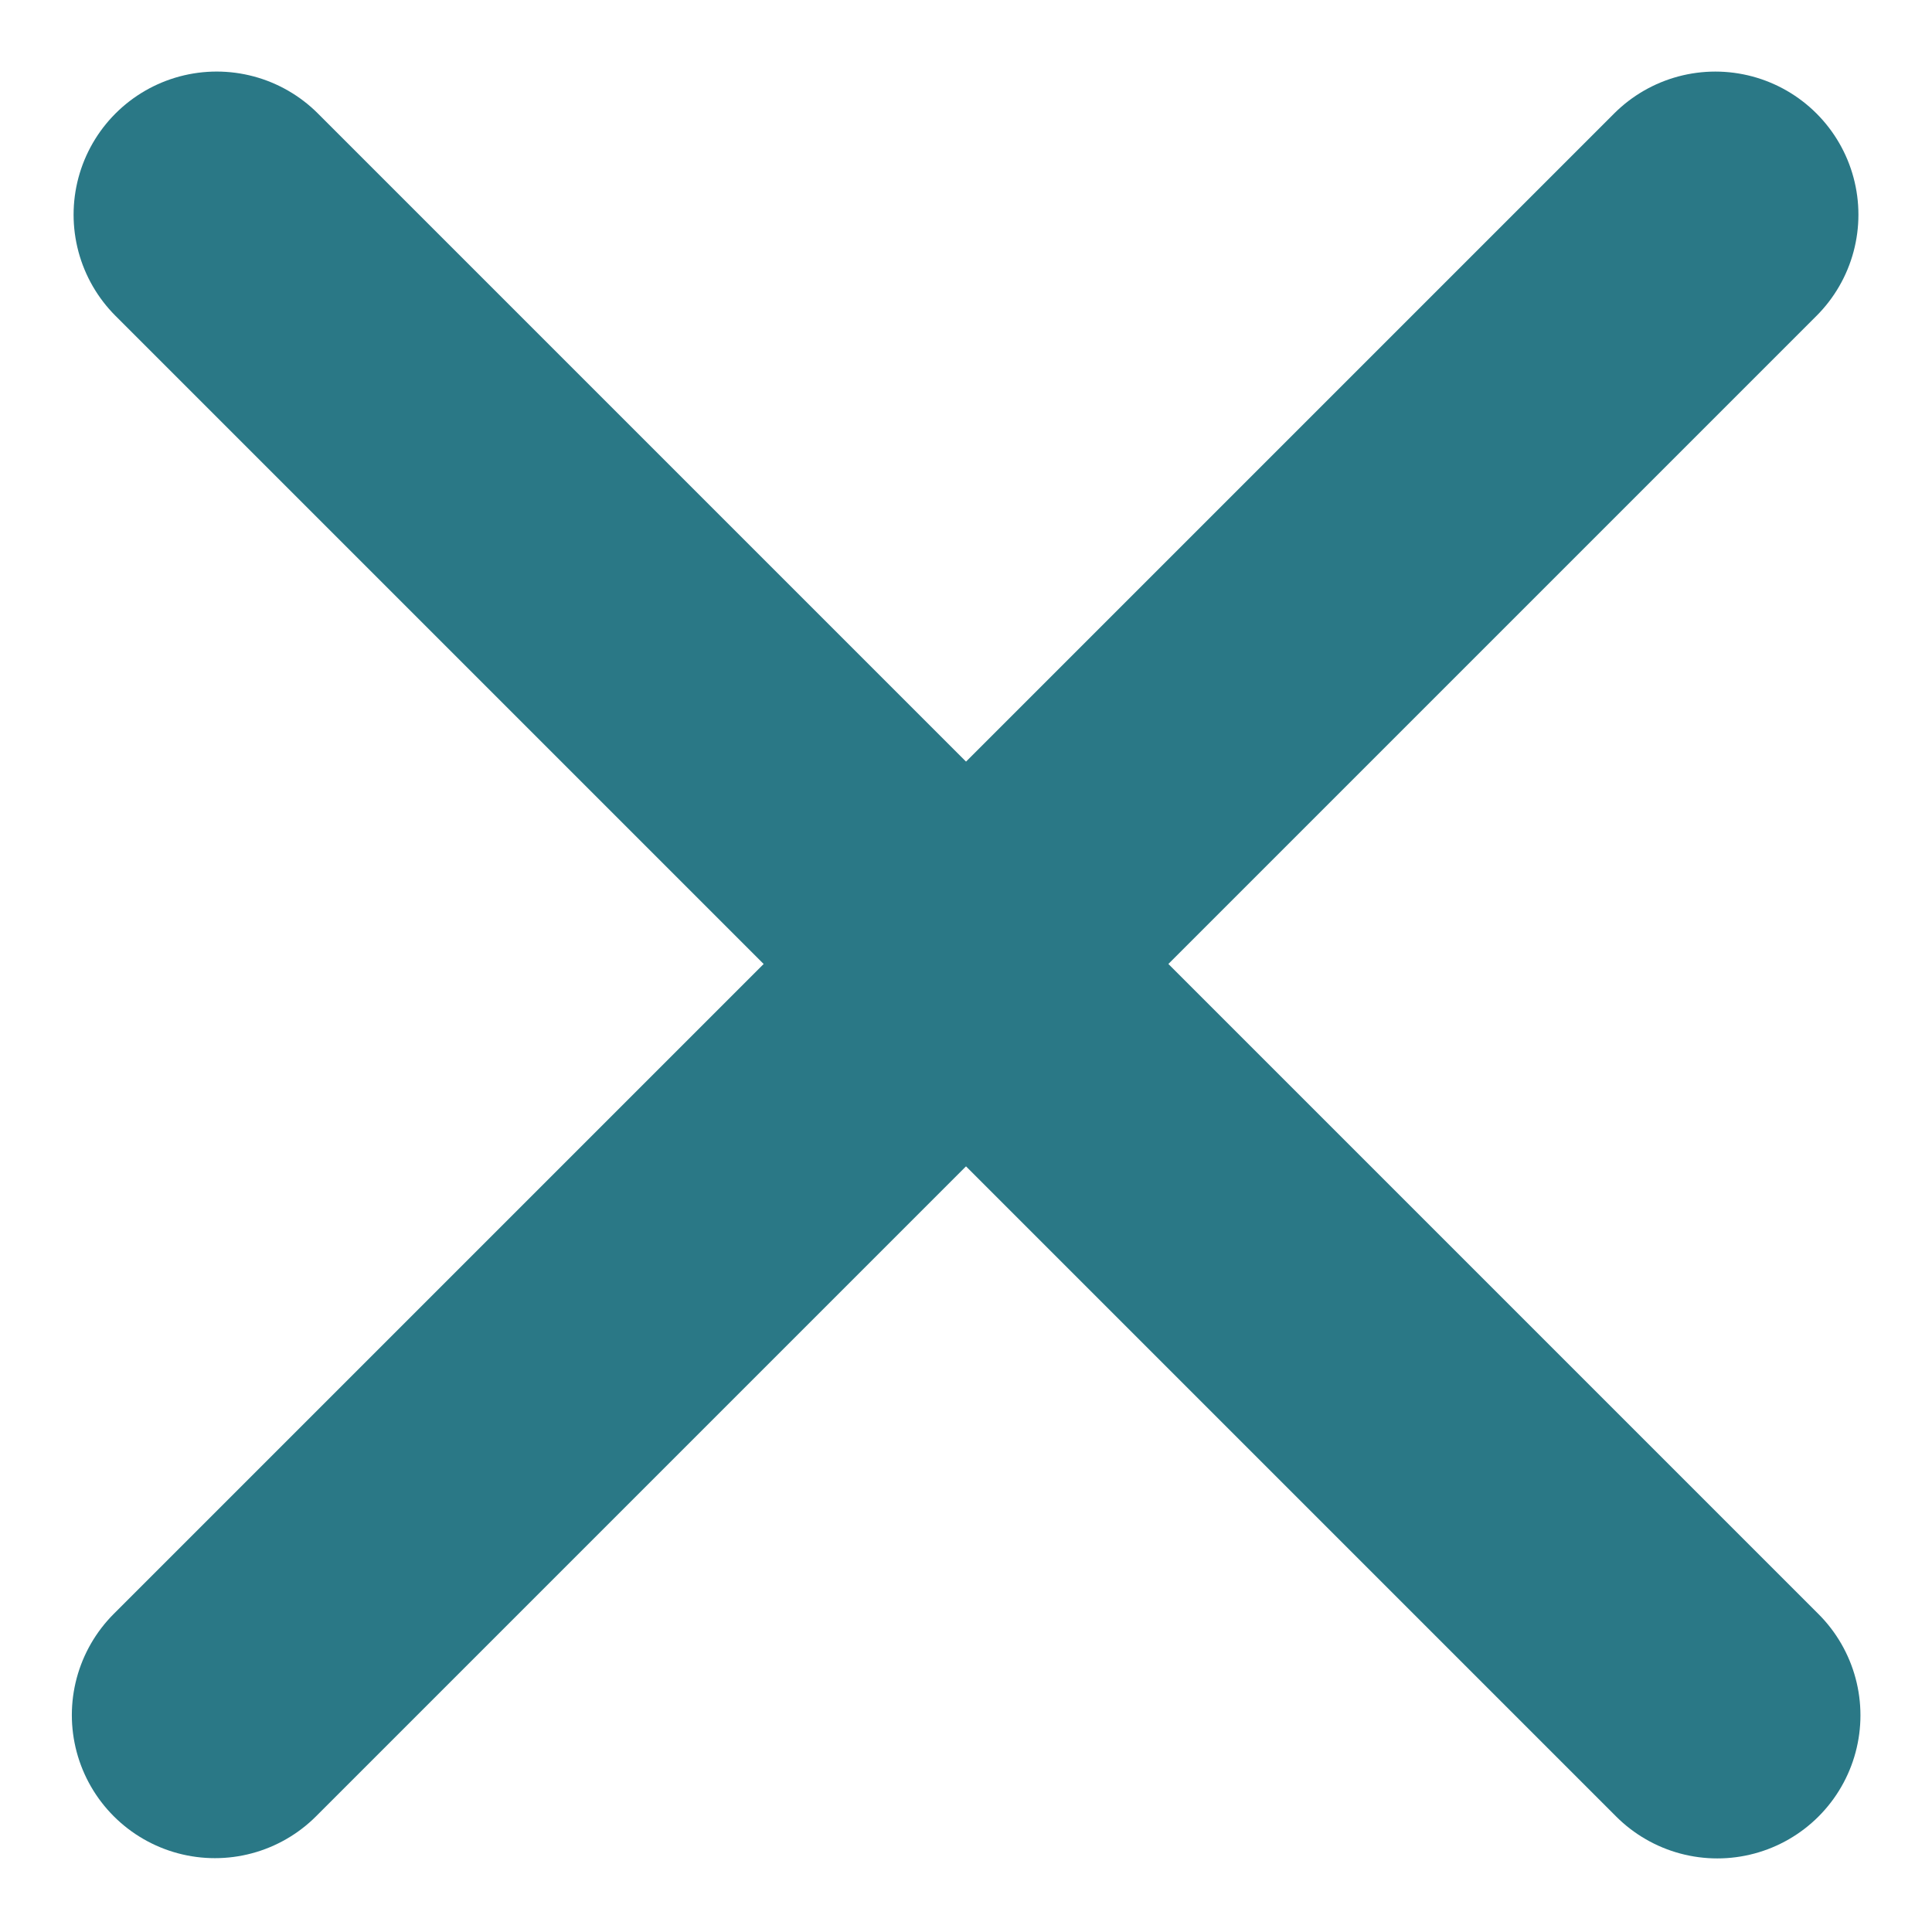<svg width="135" height="135" viewBox="0 0 135 135" fill="none" xmlns="http://www.w3.org/2000/svg">
<line x1="15.142" y1="15" x2="120" y2="119.858" stroke="#2A7886" stroke-width="20" stroke-linecap="round"/>
<line x1="10" y1="-10" x2="158.291" y2="-10" transform="matrix(-0.707 0.707 0.707 0.707 134 15)" stroke="#2A7886" stroke-width="20" stroke-linecap="round"/>
</svg>
